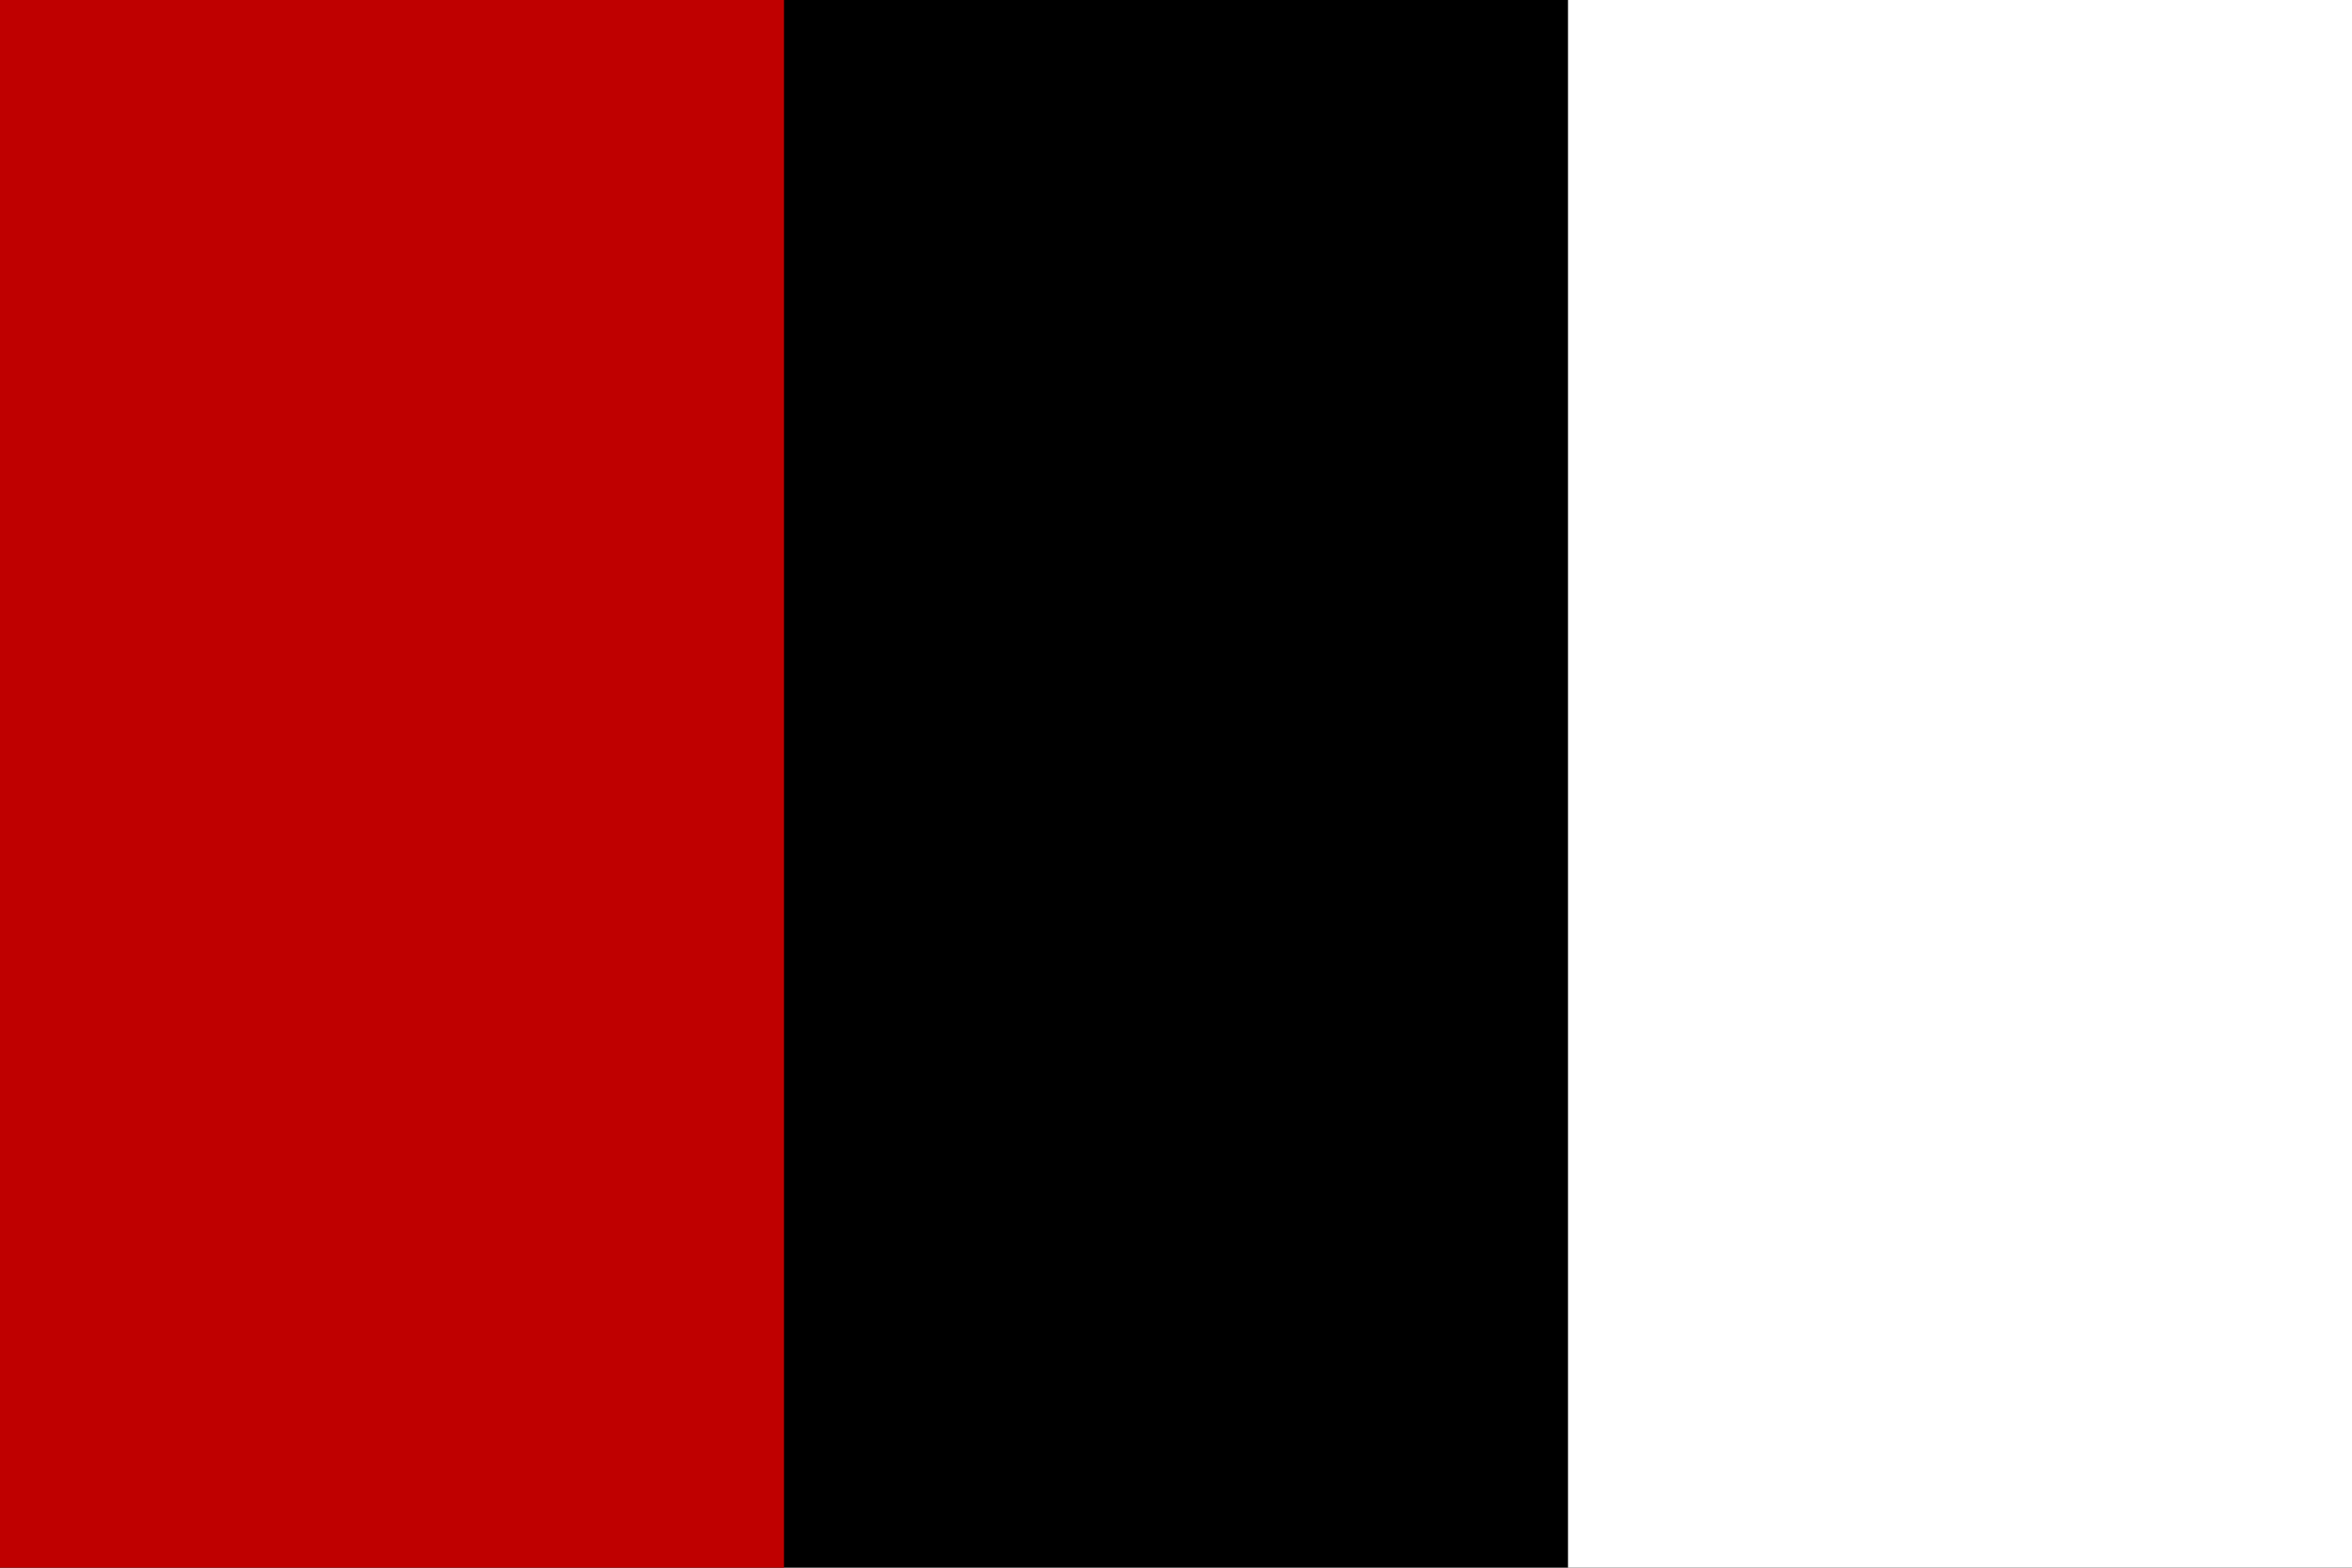 <?xml version="1.0" encoding="UTF-8" standalone="no"?>
<!-- Created with Notepad -->
<!-- (PD) February 25, 2006 - _ThrashedParanoid_  -->
<svg
   xmlns="http://www.w3.org/2000/svg"
   xmlns:xlink="http://www.w3.org/1999/xlink"
   version="1.0"
   width="900"
   height="600"
   id="Afghanistan Flag 1929">
  <rect
     style="fill:#000000"
     x="0"
     y="0"
     width="900"
     height="600"
     id="Black Stripe" />
  <rect
     style="fill:#BF0000"
     x="0"
     y="0"
     width="300"
     height="600"
     id="Red Stripe" />
  <rect
     style="fill:#FFFFFF"
     x="600"
     y="0"
     width="300"
     height="600"
     id="White Stripe" />
 
</svg>
